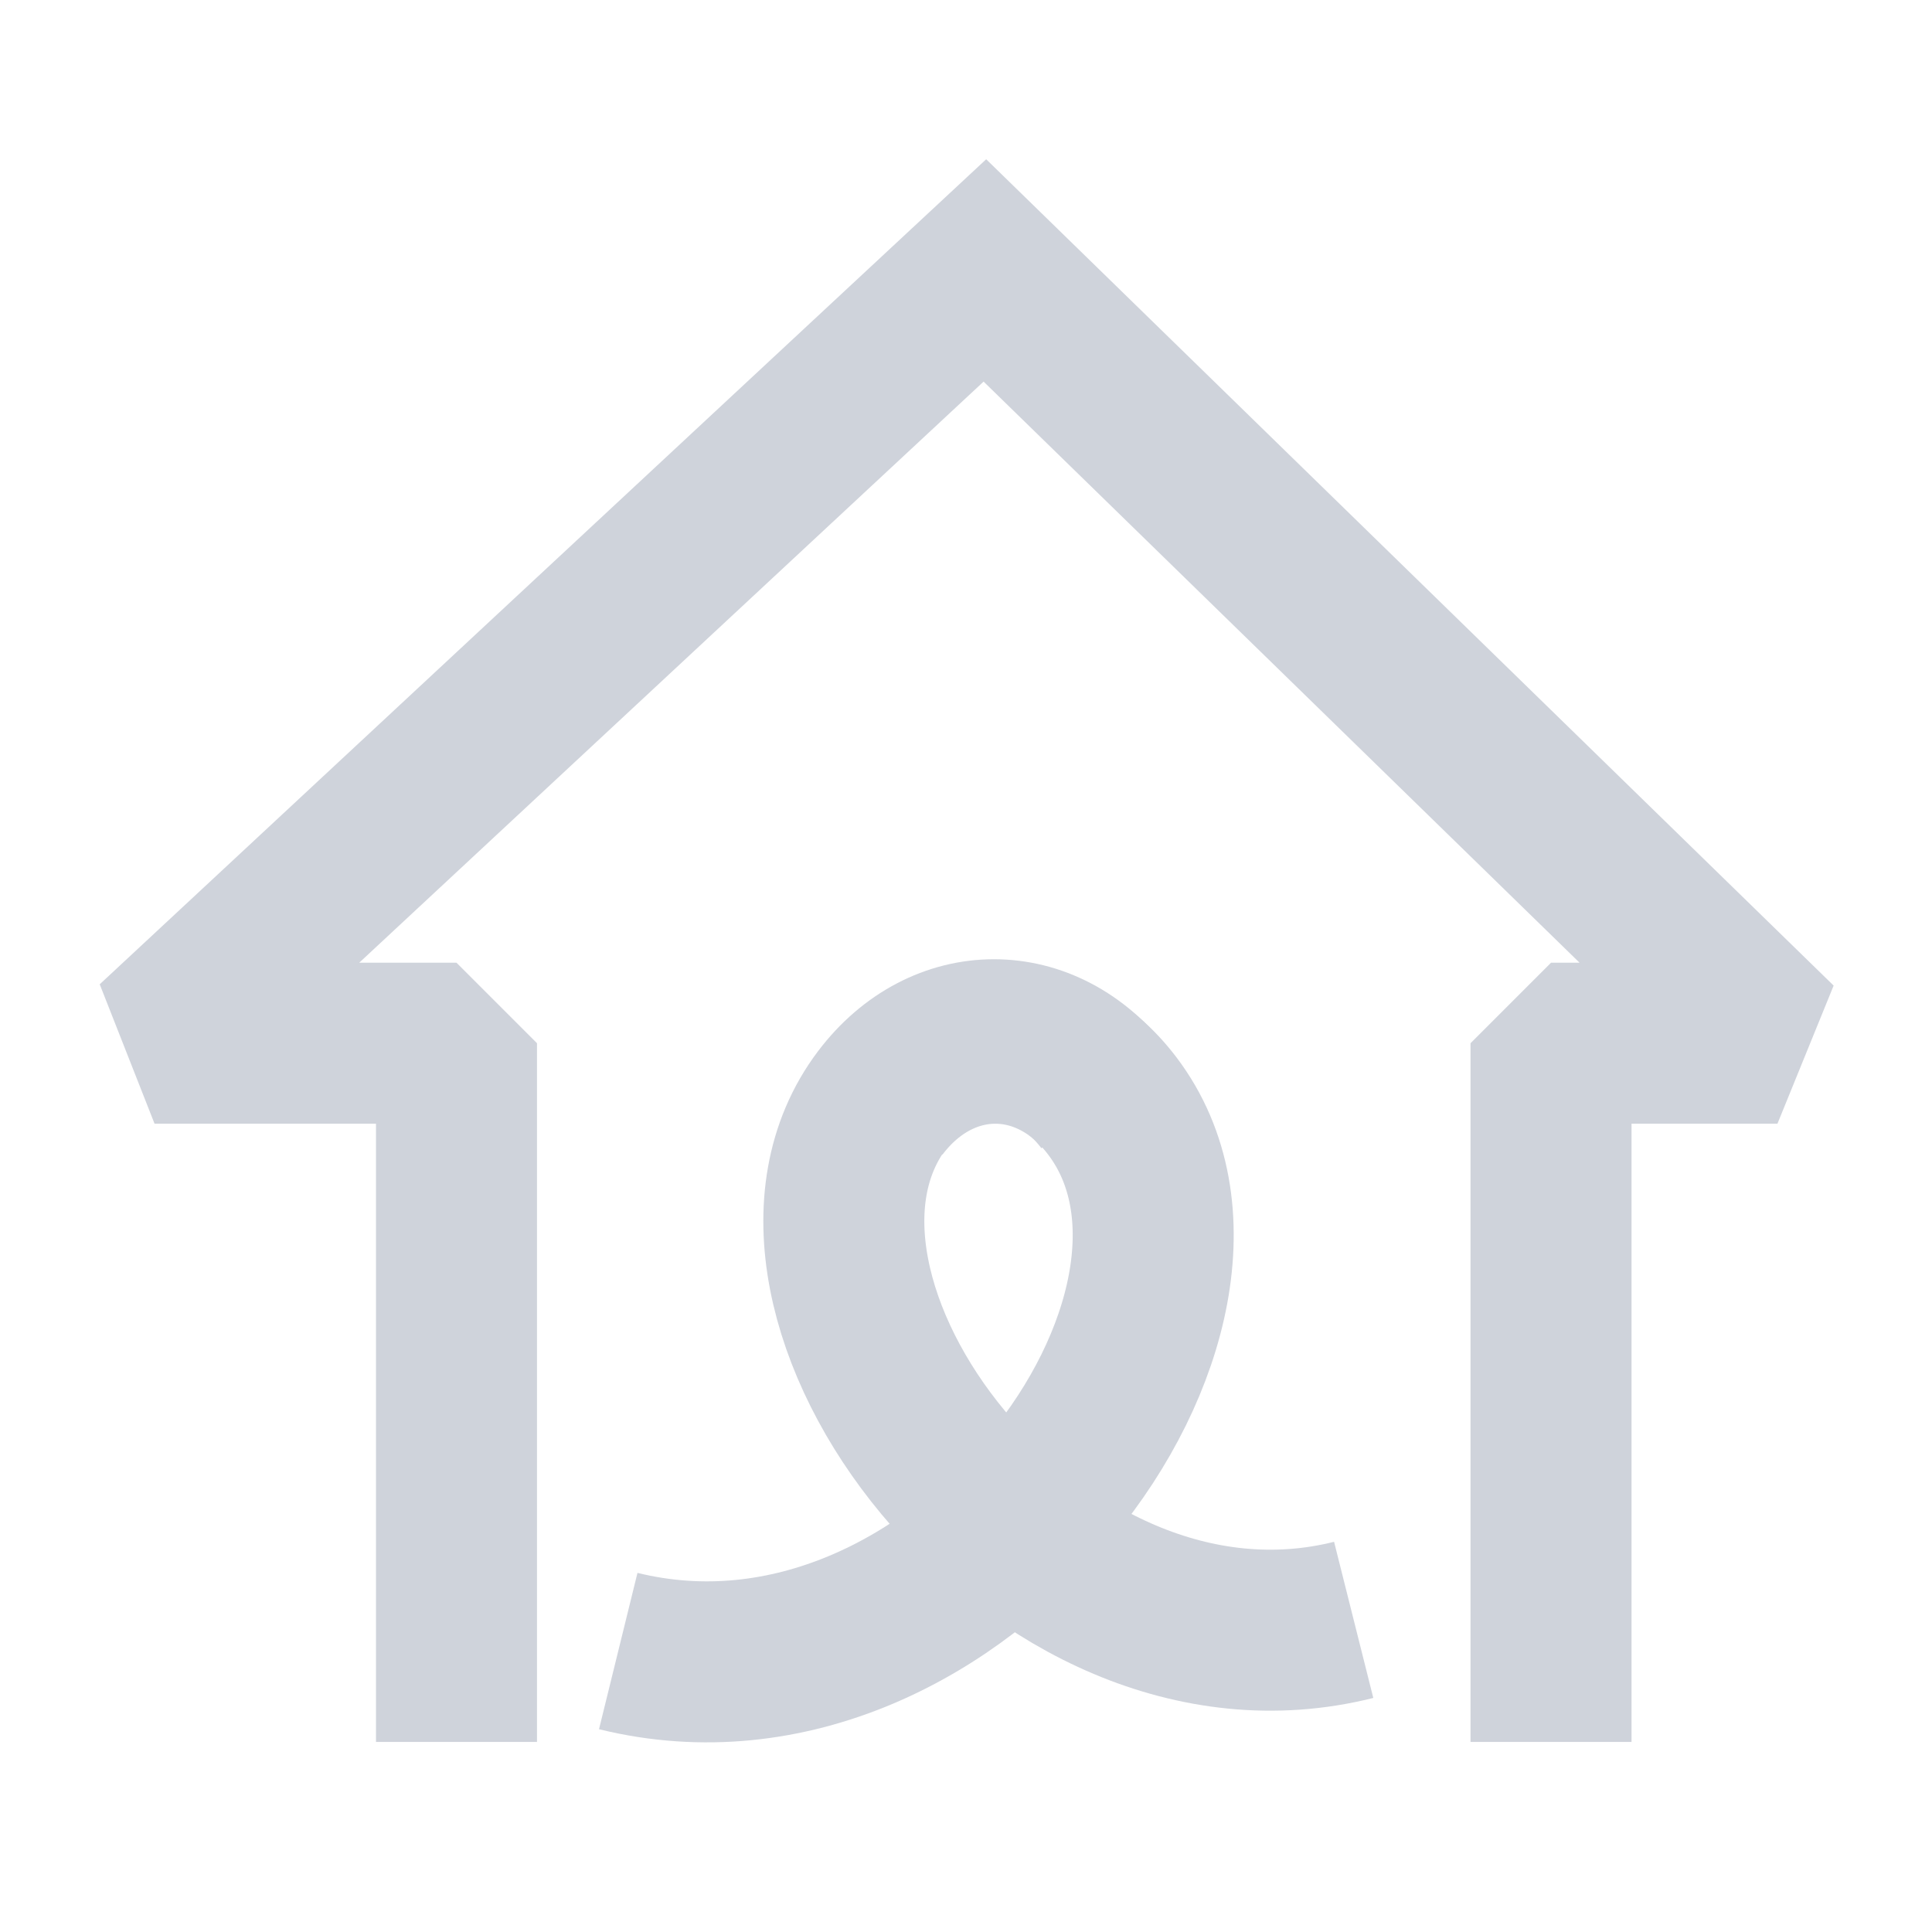 <svg width="36" height="36" viewBox="0 0 36 36" fill="none" xmlns="http://www.w3.org/2000/svg">
<path d="M20.601 20.49C19.475 19.002 17.567 19.002 16.441 20.49C13.7 24.113 19.284 31.676 25.224 30.184" stroke="#CFD3DB" stroke-width="3"/>
<path d="M11.52 30.765C17.868 32.327 23.599 24.404 20.727 20.609C19.547 19.049 17.546 19.049 16.366 20.609" stroke="#CFD3DB" stroke-width="3"/>
<path d="M8.506 30.959V19.439H2.88L18.352 5.039L33.12 19.439H28.901V30.959" stroke="#CFD3DB" stroke-width="3" stroke-miterlimit="1.414" stroke-linecap="square"/>
</svg>
